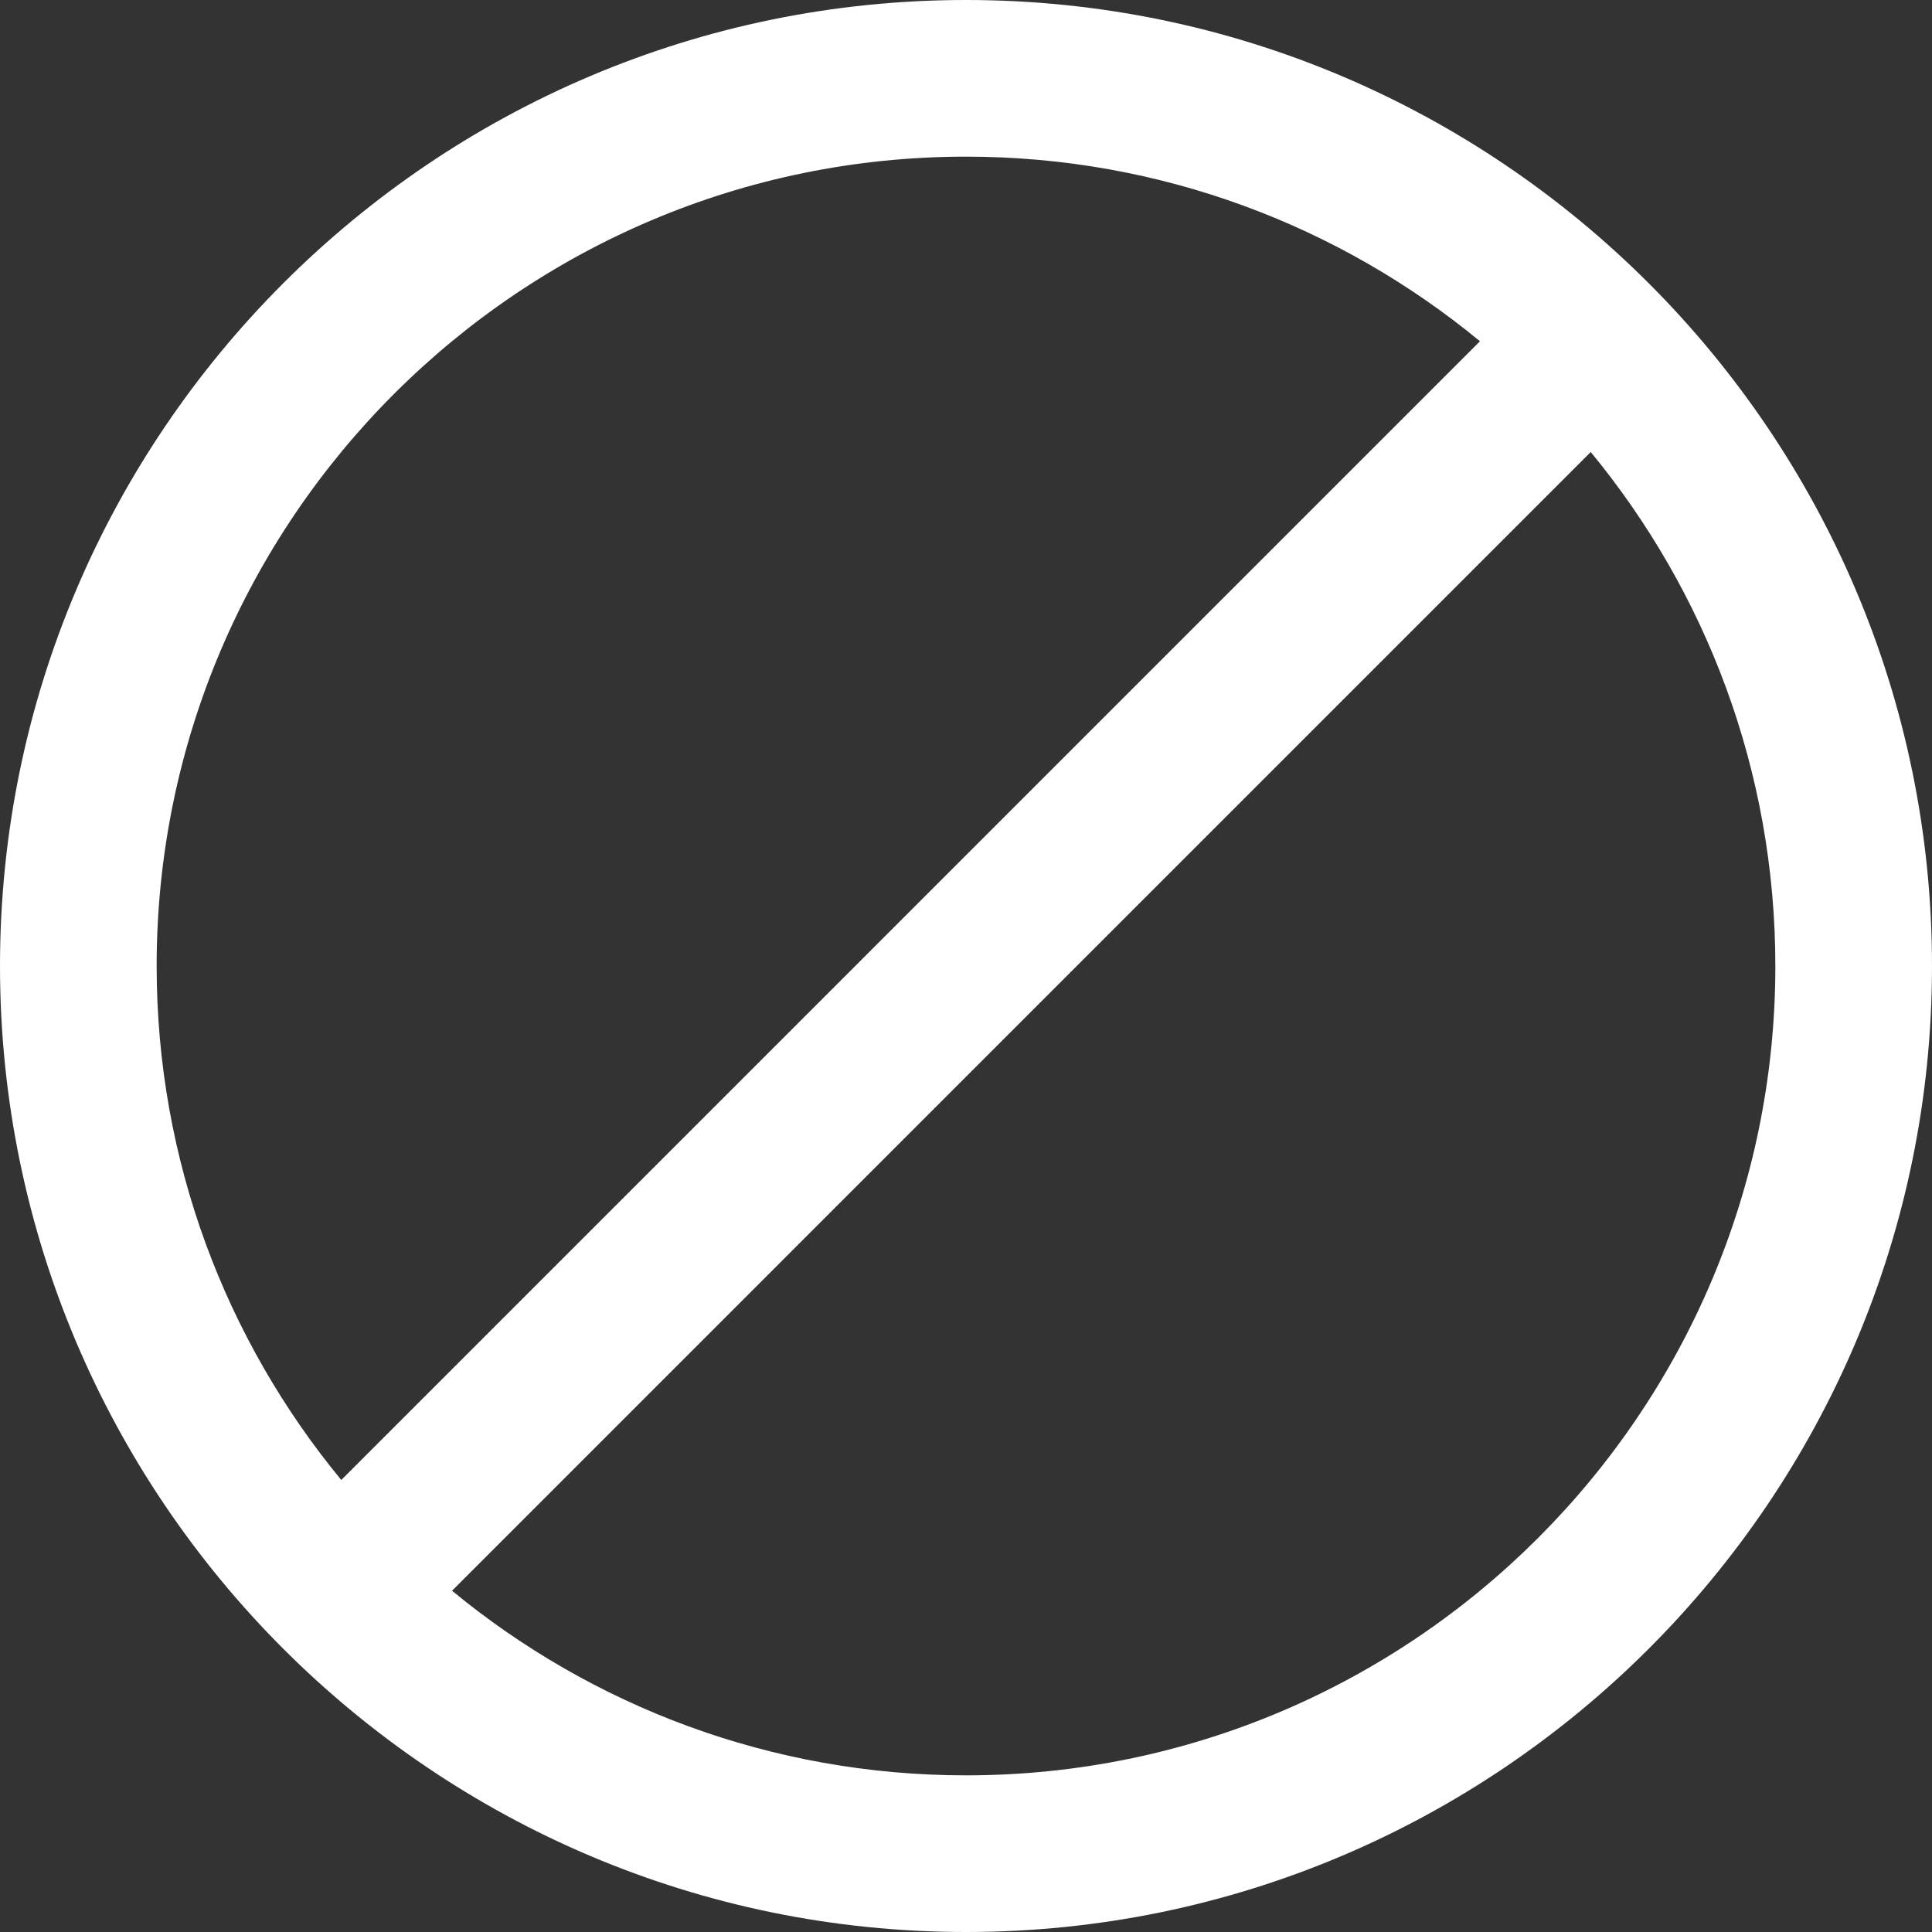 <?xml version="1.0"?>
<svg xmlns="http://www.w3.org/2000/svg" xmlns:xlink="http://www.w3.org/1999/xlink" xmlns:svgjs="http://svgjs.com/svgjs" version="1.1" width="512" height="512" x="0" y="0" viewBox="0 0 185 185" style="enable-background:new 0 0 512 512" xml:space="preserve"><rect x="0" y="0" width="185" height="185" fill="#333333" stroke="none"/><g>
<path xmlns="http://www.w3.org/2000/svg" d="M0,92.5C0,143.505,41.495,185,92.5,185S185,143.505,185,92.5S143.505,0,92.5,0S0,41.495,0,92.5z M170,92.5  c0,42.733-34.767,77.5-77.5,77.5c-18.671,0-35.821-6.639-49.215-17.678L152.322,43.284C163.361,56.679,170,73.828,170,92.5z   M92.5,15c18.671,0,35.821,6.639,49.215,17.678L32.678,141.716C21.639,128.321,15,111.172,15,92.5C15,49.767,49.767,15,92.5,15z" fill="#ffffff" data-original="#000000" style=""/>
<g xmlns="http://www.w3.org/2000/svg">
</g>
<g xmlns="http://www.w3.org/2000/svg">
</g>
<g xmlns="http://www.w3.org/2000/svg">
</g>
<g xmlns="http://www.w3.org/2000/svg">
</g>
<g xmlns="http://www.w3.org/2000/svg">
</g>
<g xmlns="http://www.w3.org/2000/svg">
</g>
<g xmlns="http://www.w3.org/2000/svg">
</g>
<g xmlns="http://www.w3.org/2000/svg">
</g>
<g xmlns="http://www.w3.org/2000/svg">
</g>
<g xmlns="http://www.w3.org/2000/svg">
</g>
<g xmlns="http://www.w3.org/2000/svg">
</g>
<g xmlns="http://www.w3.org/2000/svg">
</g>
<g xmlns="http://www.w3.org/2000/svg">
</g>
<g xmlns="http://www.w3.org/2000/svg">
</g>
<g xmlns="http://www.w3.org/2000/svg">
</g>
</g></svg>
